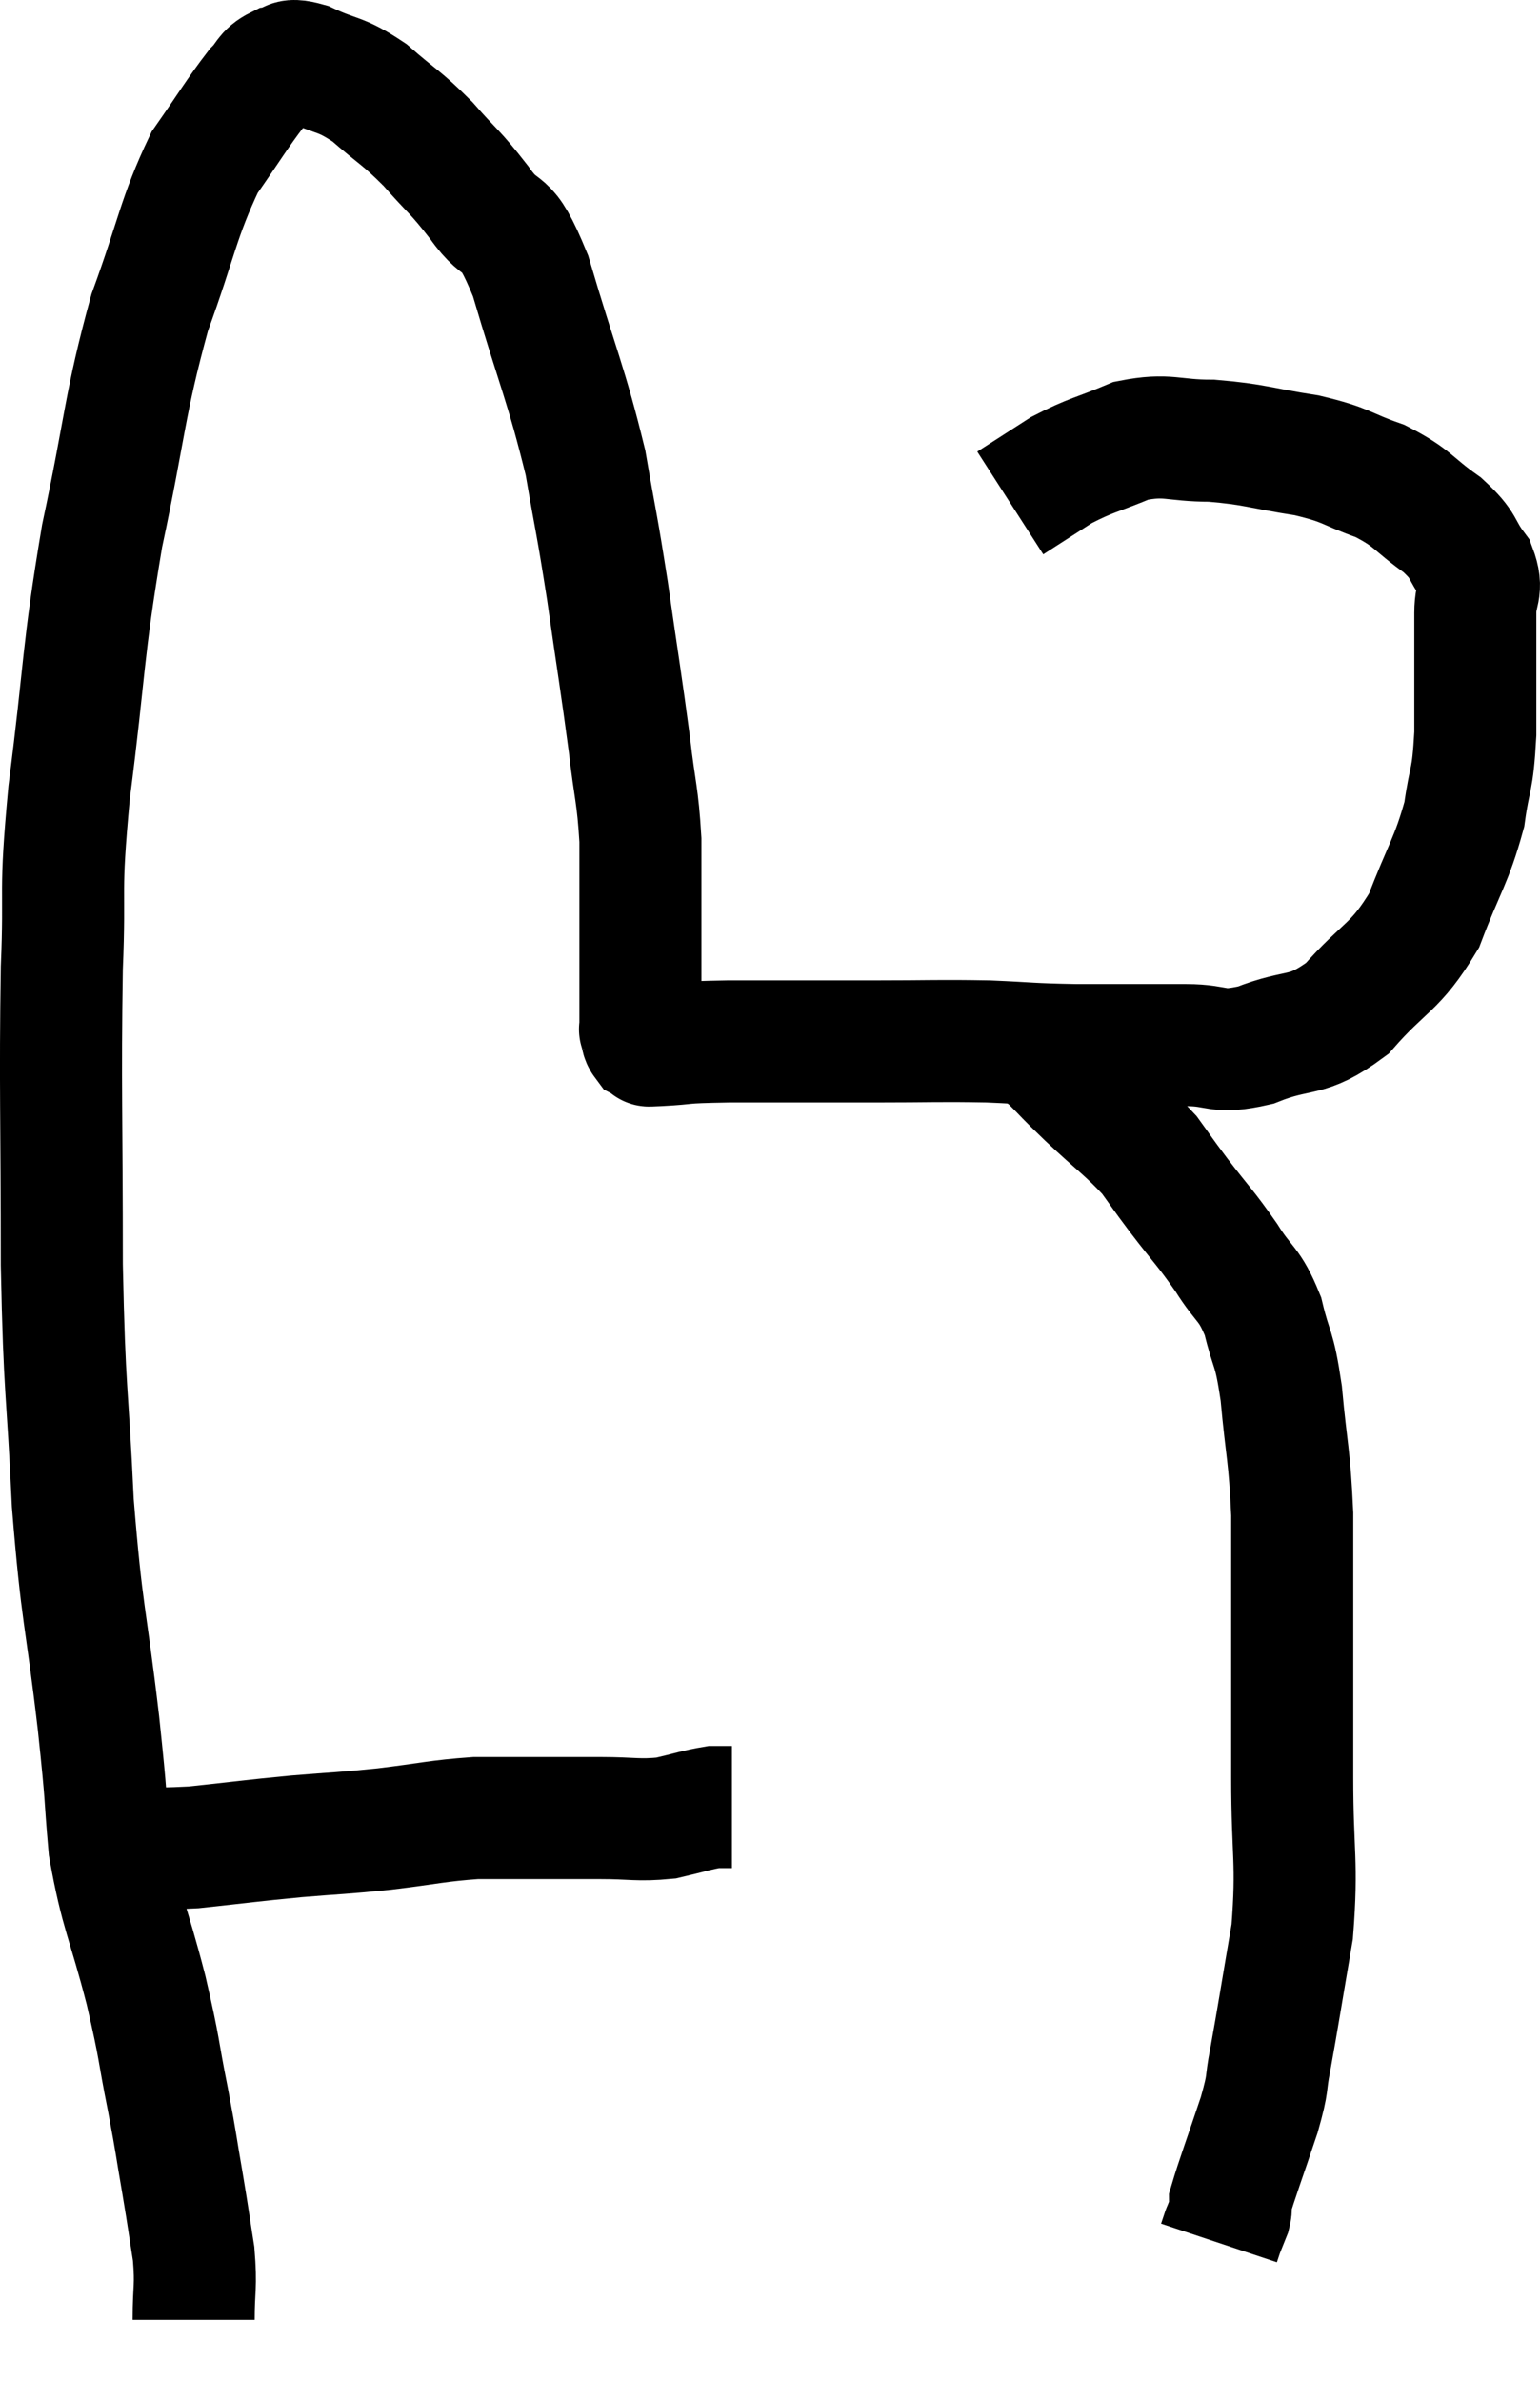 <svg xmlns="http://www.w3.org/2000/svg" viewBox="8.347 7.061 25.233 38.999" width="25.233" height="38.999"><path d="M 9.78 37.32 C 10.65 37.32, 10.665 37.365, 11.52 37.32 C 12.36 37.23, 12.42 37.215, 13.2 37.14 C 13.92 37.08, 13.905 37.095, 14.64 37.02 C 15.39 36.93, 15.51 36.885, 16.14 36.84 C 16.65 36.84, 16.65 36.84, 17.16 36.84 C 17.67 36.84, 17.655 36.84, 18.18 36.84 C 18.72 36.84, 18.795 36.885, 19.26 36.84 C 19.65 36.75, 19.77 36.705, 20.04 36.66 C 20.19 36.66, 20.265 36.66, 20.34 36.66 L 20.34 36.66" fill="none" stroke="black" stroke-width="2"></path><path d="M 11.52 45.06 C 11.52 44.52, 11.565 44.535, 11.52 43.98 C 11.43 43.41, 11.445 43.47, 11.34 42.84 C 11.22 42.15, 11.25 42.255, 11.1 41.46 C 10.92 40.56, 10.98 40.695, 10.74 39.66 C 10.44 38.49, 10.335 38.415, 10.14 37.32 C 10.05 36.3, 10.11 36.69, 9.96 35.28 C 9.75 33.48, 9.69 33.555, 9.54 31.68 C 9.45 29.73, 9.405 29.97, 9.36 27.78 C 9.36 25.35, 9.33 24.855, 9.36 22.92 C 9.42 21.48, 9.315 21.81, 9.48 20.04 C 9.75 17.94, 9.69 17.805, 10.02 15.84 C 10.41 14.01, 10.38 13.71, 10.8 12.18 C 11.25 10.95, 11.265 10.635, 11.7 9.72 C 12.12 9.12, 12.24 8.91, 12.54 8.52 C 12.72 8.34, 12.69 8.265, 12.9 8.16 C 13.14 8.13, 13.005 7.995, 13.38 8.1 C 13.89 8.34, 13.905 8.25, 14.4 8.58 C 14.88 9, 14.91 8.97, 15.36 9.42 C 15.78 9.9, 15.78 9.84, 16.2 10.38 C 16.62 10.98, 16.605 10.515, 17.04 11.58 C 17.49 13.11, 17.625 13.35, 17.94 14.64 C 18.12 15.69, 18.12 15.585, 18.3 16.74 C 18.48 18, 18.525 18.24, 18.66 19.26 C 18.75 20.04, 18.795 20.07, 18.84 20.82 C 18.84 21.54, 18.84 21.795, 18.84 22.26 C 18.84 22.47, 18.84 22.41, 18.84 22.68 C 18.84 23.01, 18.84 23.025, 18.84 23.34 C 18.84 23.64, 18.84 23.79, 18.84 23.94 C 18.84 23.94, 18.825 23.895, 18.84 23.94 C 18.87 24.03, 18.855 24.06, 18.9 24.12 C 18.96 24.15, 18.96 24.165, 19.02 24.18 C 19.08 24.18, 18.825 24.195, 19.14 24.18 C 19.71 24.15, 19.395 24.135, 20.28 24.12 C 21.48 24.12, 21.615 24.12, 22.68 24.12 C 23.61 24.12, 23.715 24.105, 24.54 24.12 C 25.26 24.15, 25.17 24.165, 25.98 24.18 C 26.88 24.18, 27.045 24.18, 27.78 24.18 C 28.35 24.18, 28.26 24.33, 28.92 24.18 C 29.67 23.88, 29.73 24.09, 30.42 23.58 C 31.05 22.86, 31.2 22.935, 31.68 22.14 C 32.01 21.27, 32.13 21.165, 32.34 20.4 C 32.43 19.74, 32.475 19.905, 32.52 19.08 C 32.52 18.09, 32.52 17.775, 32.52 17.1 C 32.52 16.74, 32.655 16.74, 32.52 16.38 C 32.25 16.02, 32.37 16.02, 31.98 15.66 C 31.47 15.3, 31.515 15.225, 30.96 14.94 C 30.36 14.73, 30.45 14.685, 29.76 14.52 C 28.98 14.4, 28.92 14.34, 28.2 14.28 C 27.54 14.28, 27.495 14.16, 26.88 14.28 C 26.31 14.52, 26.235 14.505, 25.74 14.76 C 25.32 15.03, 25.11 15.165, 24.9 15.3 L 24.9 15.3" fill="none" stroke="black" stroke-width="2"></path><path d="M 25.02 24.06 C 25.29 24.24, 25.275 24.18, 25.56 24.42 C 25.86 24.72, 25.755 24.63, 26.16 25.02 C 26.67 25.5, 26.805 25.575, 27.18 25.98 C 27.42 26.31, 27.345 26.22, 27.66 26.64 C 28.05 27.15, 28.095 27.165, 28.44 27.66 C 28.74 28.14, 28.815 28.065, 29.04 28.62 C 29.19 29.25, 29.22 29.07, 29.34 29.88 C 29.43 30.87, 29.475 30.87, 29.52 31.86 C 29.52 32.85, 29.52 32.76, 29.52 33.84 C 29.52 35.01, 29.52 34.965, 29.52 36.18 C 29.52 37.44, 29.61 37.545, 29.52 38.7 C 29.34 39.75, 29.295 40.05, 29.16 40.8 C 29.07 41.25, 29.145 41.115, 28.98 41.7 C 28.74 42.42, 28.62 42.735, 28.5 43.14 C 28.5 43.23, 28.53 43.2, 28.5 43.32 C 28.44 43.47, 28.41 43.545, 28.38 43.62 C 28.38 43.62, 28.38 43.62, 28.38 43.62 C 28.38 43.62, 28.395 43.575, 28.38 43.62 L 28.32 43.8" fill="none" stroke="black" stroke-width="2"></path></svg>